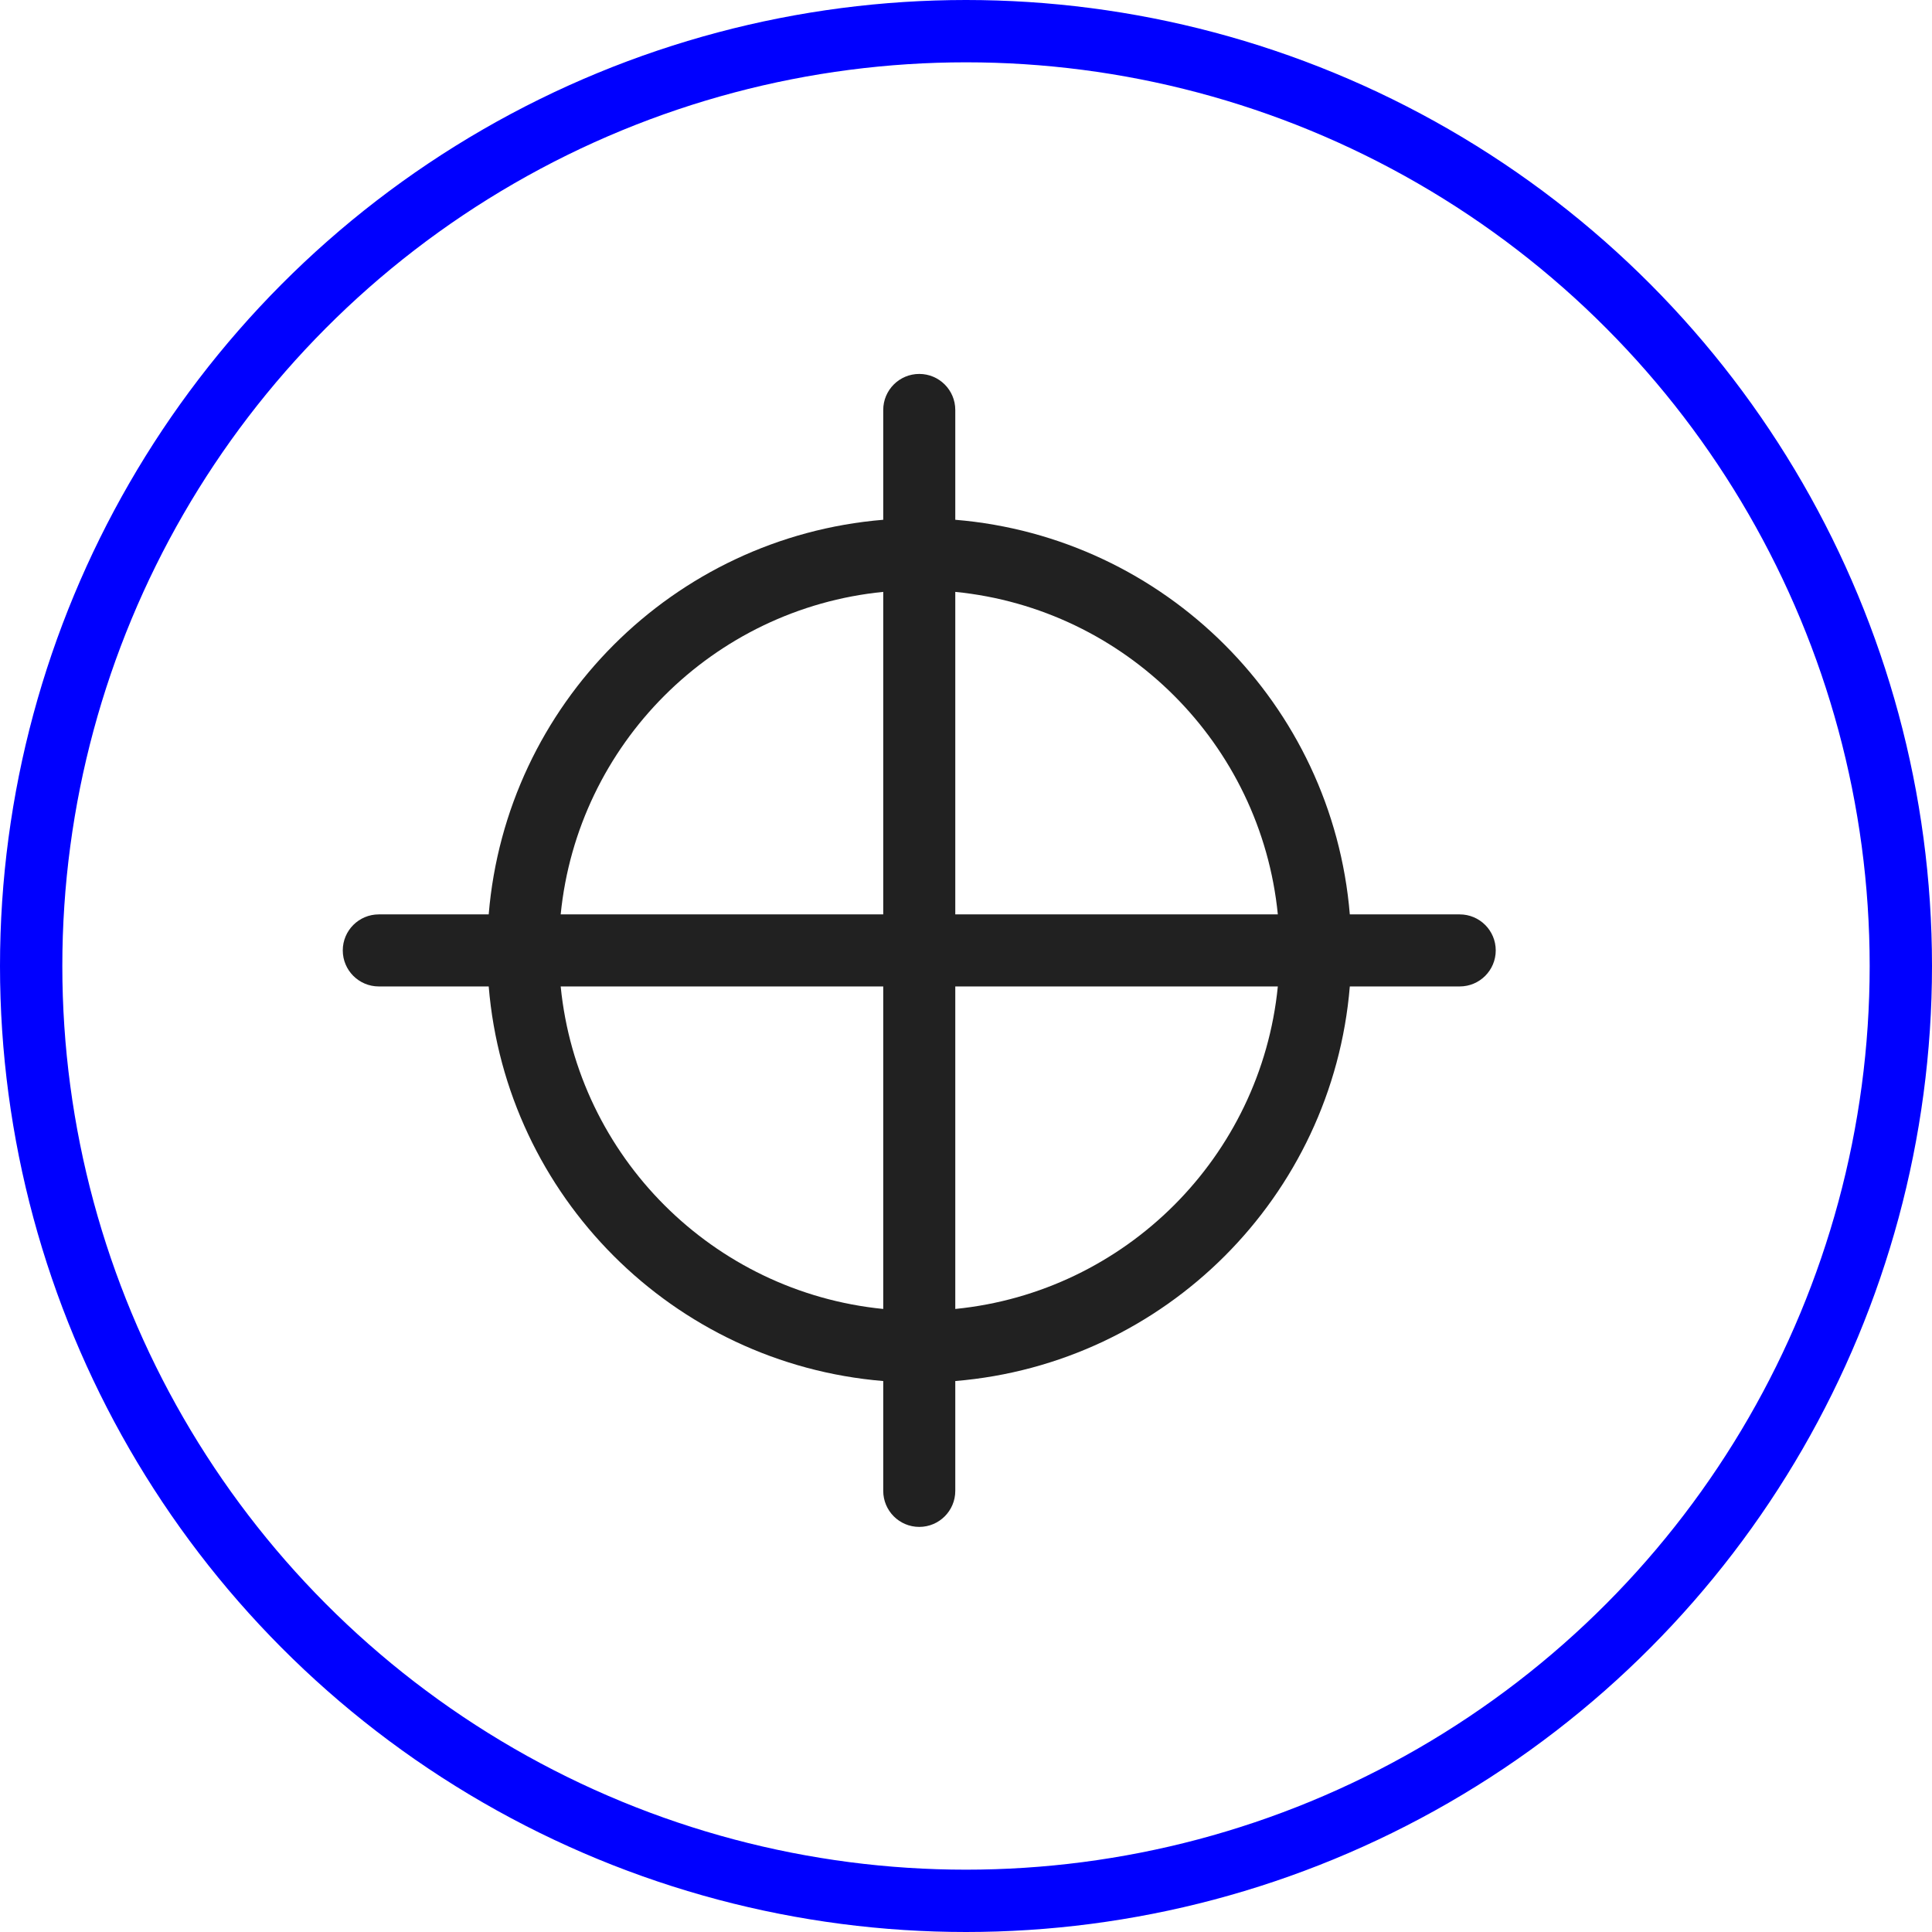 <svg xmlns="http://www.w3.org/2000/svg" xmlns:xlink="http://www.w3.org/1999/xlink" preserveAspectRatio="xMidYMid" width="62" height="62" viewBox="0 0 62 62">
  <defs>
    <style>

      .cls-3 {
        stroke: #0000ff;
        stroke-width: 2px;
        fill: none;
      }

      .cls-4 {
        fill: #212121;
        filter: url(#color-overlay-1);
      }
    </style>

    <filter id="color-overlay-1" filterUnits="userSpaceOnUse">
      <feFlood flood-color="#0000ff" flood-opacity="1"/>
      <feComposite operator="in" in2="SourceGraphic"/>
      <feBlend mode="normal" in2="SourceGraphic" result="colorOverlay"/>
    </filter>
  </defs>
  <g id="strategyiconsvg">
    <circle id="circle-1" class="cls-3" cx="31" cy="31" r="30"/>
    <path d="M46.844,31.656 C46.844,31.656 43.317,31.656 43.317,31.656 C42.759,38.395 37.394,43.762 30.656,44.319 C30.656,44.319 30.656,47.844 30.656,47.844 C30.656,48.482 30.139,49.000 29.500,49.000 C28.861,49.000 28.344,48.482 28.344,47.844 C28.344,47.844 28.344,44.319 28.344,44.319 C21.606,43.762 16.241,38.395 15.683,31.656 C15.683,31.656 12.156,31.656 12.156,31.656 C11.518,31.656 11.000,31.138 11.000,30.500 C11.000,29.861 11.518,29.344 12.156,29.344 C12.156,29.344 15.683,29.344 15.683,29.344 C16.241,22.605 21.606,17.238 28.344,16.680 C28.344,16.680 28.344,13.156 28.344,13.156 C28.344,12.518 28.861,12.000 29.500,12.000 C30.139,12.000 30.656,12.518 30.656,13.156 C30.656,13.156 30.656,16.680 30.656,16.680 C37.394,17.238 42.759,22.605 43.317,29.344 C43.317,29.344 46.844,29.344 46.844,29.344 C47.482,29.344 48.000,29.861 48.000,30.500 C48.000,31.138 47.482,31.656 46.844,31.656 ZM41.007,31.656 C41.007,31.656 30.656,31.656 30.656,31.656 C30.656,31.656 30.656,42.006 30.656,42.006 C36.120,41.463 40.464,37.120 41.007,31.656 ZM28.344,42.006 C28.344,42.006 28.344,31.656 28.344,31.656 C28.344,31.656 17.993,31.656 17.993,31.656 C18.536,37.120 22.880,41.463 28.344,42.006 ZM17.993,29.344 C17.993,29.344 28.344,29.344 28.344,29.344 C28.344,29.344 28.344,18.994 28.344,18.994 C22.880,19.537 18.536,23.880 17.993,29.344 ZM30.656,18.994 C30.656,18.994 30.656,29.344 30.656,29.344 C30.656,29.344 41.007,29.344 41.007,29.344 C40.464,23.880 36.120,19.537 30.656,18.994 Z" id="path-1" class="cls-4" fill-rule="evenodd"/>
  </g>
</svg>
